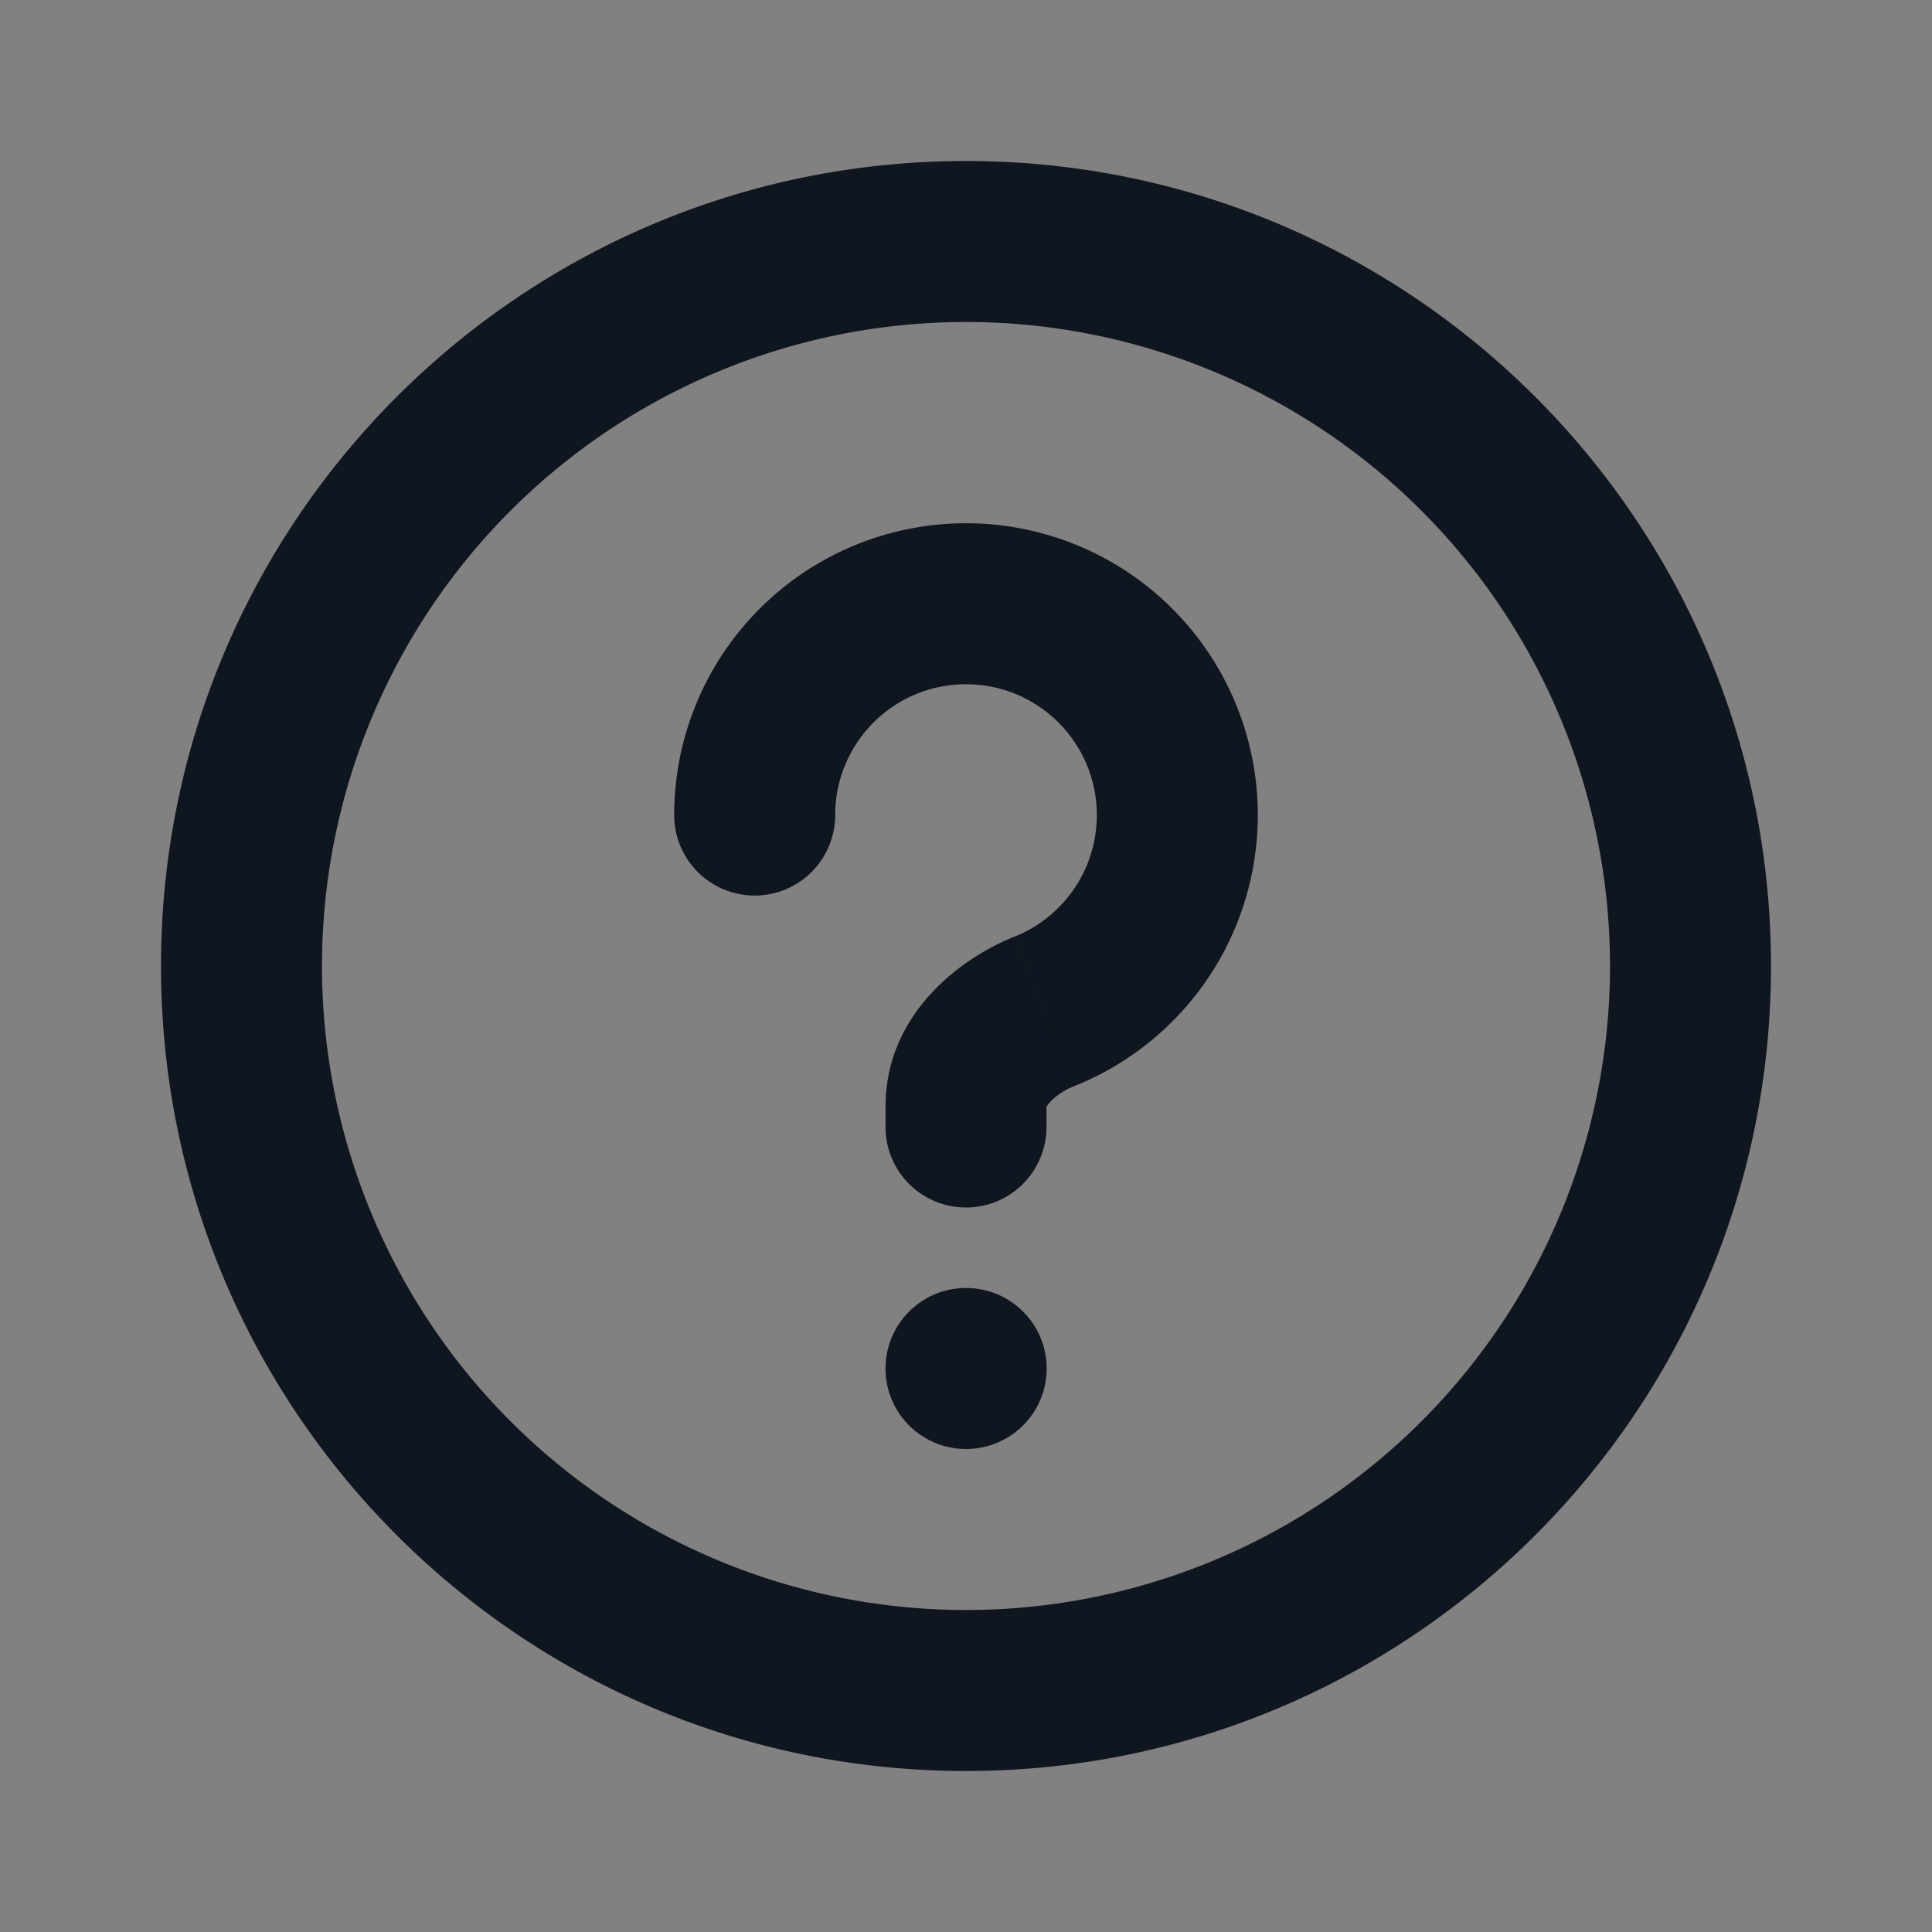 <svg xmlns="http://www.w3.org/2000/svg" width="24" height="24" fill="none"><rect width="100%" height="100%" fill="#808080" stroke="none"/><path fill="#fff" fill-opacity=".01" d="M24 0v24H0V0z"/><path fill="#10161F" d="M12 16a1 1 0 1 0 0 2zm.002 2a1 1 0 0 0 0-2zm-3.627-7.875a1 1 0 1 0 2 0zM11 14a1 1 0 1 0 2 0zm1.976-1.437.372.928zM20 12a8 8 0 0 1-8 8v2c5.523 0 10-4.477 10-10zm-8 8a8 8 0 0 1-8-8H2c0 5.523 4.477 10 10 10zm-8-8a8 8 0 0 1 8-8V2C6.477 2 2 6.477 2 12zm8-8a8 8 0 0 1 8 8h2c0-5.523-4.477-10-10-10zm0 14h.002v-2H12zm1.625-7.875c0 .682-.42 1.269-1.02 1.51l.743 1.856a3.626 3.626 0 0 0 2.277-3.366zm-3.25 0c0-.897.727-1.625 1.625-1.625v-2a3.625 3.625 0 0 0-3.625 3.625zM12 8.5c.898 0 1.625.728 1.625 1.625h2A3.625 3.625 0 0 0 12 6.5zm-1 5.25V14h2v-.25zm1.604-2.116c-.675.27-1.604.963-1.604 2.116h2c0 .02-.012.003.043-.059a.837.837 0 0 1 .305-.2z"/></svg>